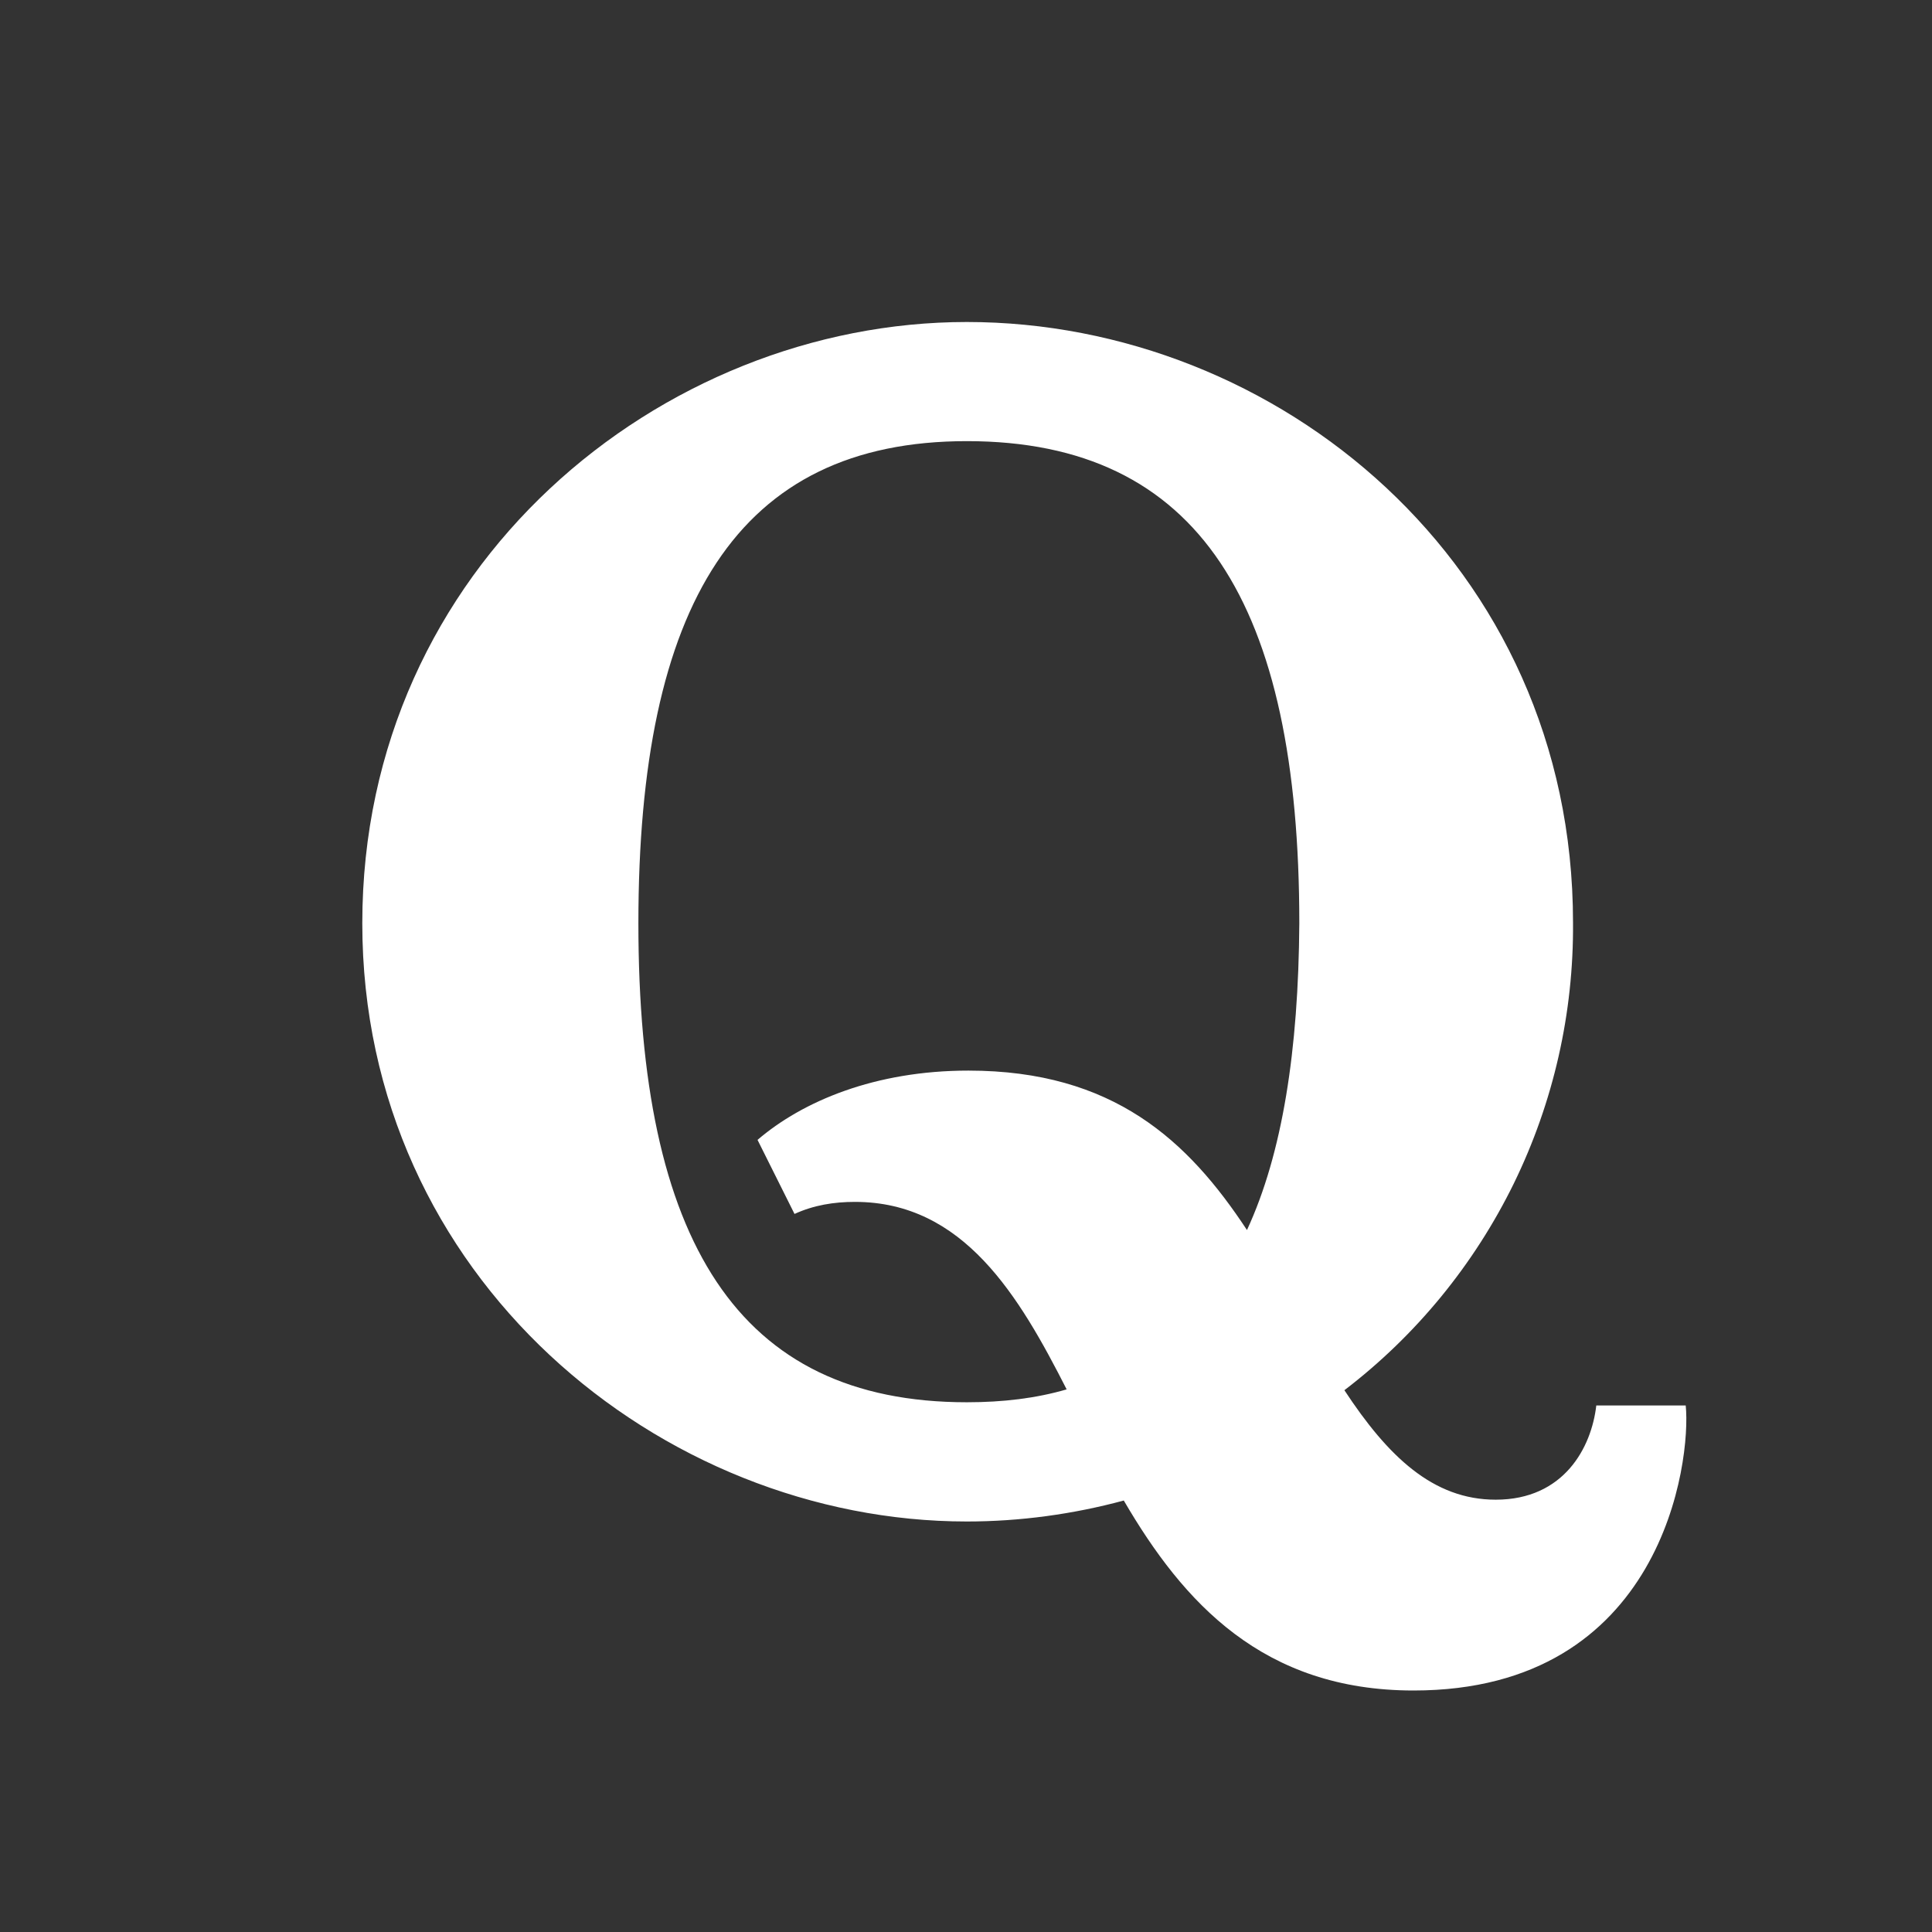 <svg width="21" height="21" viewBox="0 0 21 21" fill="none" xmlns="http://www.w3.org/2000/svg">
<rect x="0" y="0" width="21" height="21" fill="#333333" stroke="none"/>
<path d="M18.323 15.277H17.351C17.299 15.732 17.001 16.301 16.258 16.301C15.575 16.301 15.085 15.829 14.613 15.111C15.393 14.515 16.023 13.745 16.455 12.863C16.886 11.98 17.106 11.01 17.098 10.027C17.098 6.125 13.877 3.5 10.509 3.5C7.184 3.5 3.938 6.151 3.938 10.036C3.938 13.886 7.184 16.538 10.509 16.538C11.086 16.538 11.664 16.459 12.215 16.31C12.863 17.421 13.729 18.375 15.365 18.375C18.078 18.375 18.384 15.873 18.323 15.277ZM13.554 13.37C12.915 12.399 12.101 11.637 10.526 11.637C9.511 11.637 8.724 11.97 8.234 12.39L8.636 13.195C8.846 13.099 9.065 13.064 9.293 13.064C10.474 13.064 11.078 14.088 11.594 15.102C11.261 15.199 10.902 15.242 10.509 15.242C8.015 15.242 6.939 13.484 6.939 10.036C6.939 6.571 8.015 4.795 10.509 4.795C13.037 4.795 14.123 6.571 14.123 10.036C14.114 11.419 13.939 12.539 13.554 13.37Z" fill="white"/>
</svg>
